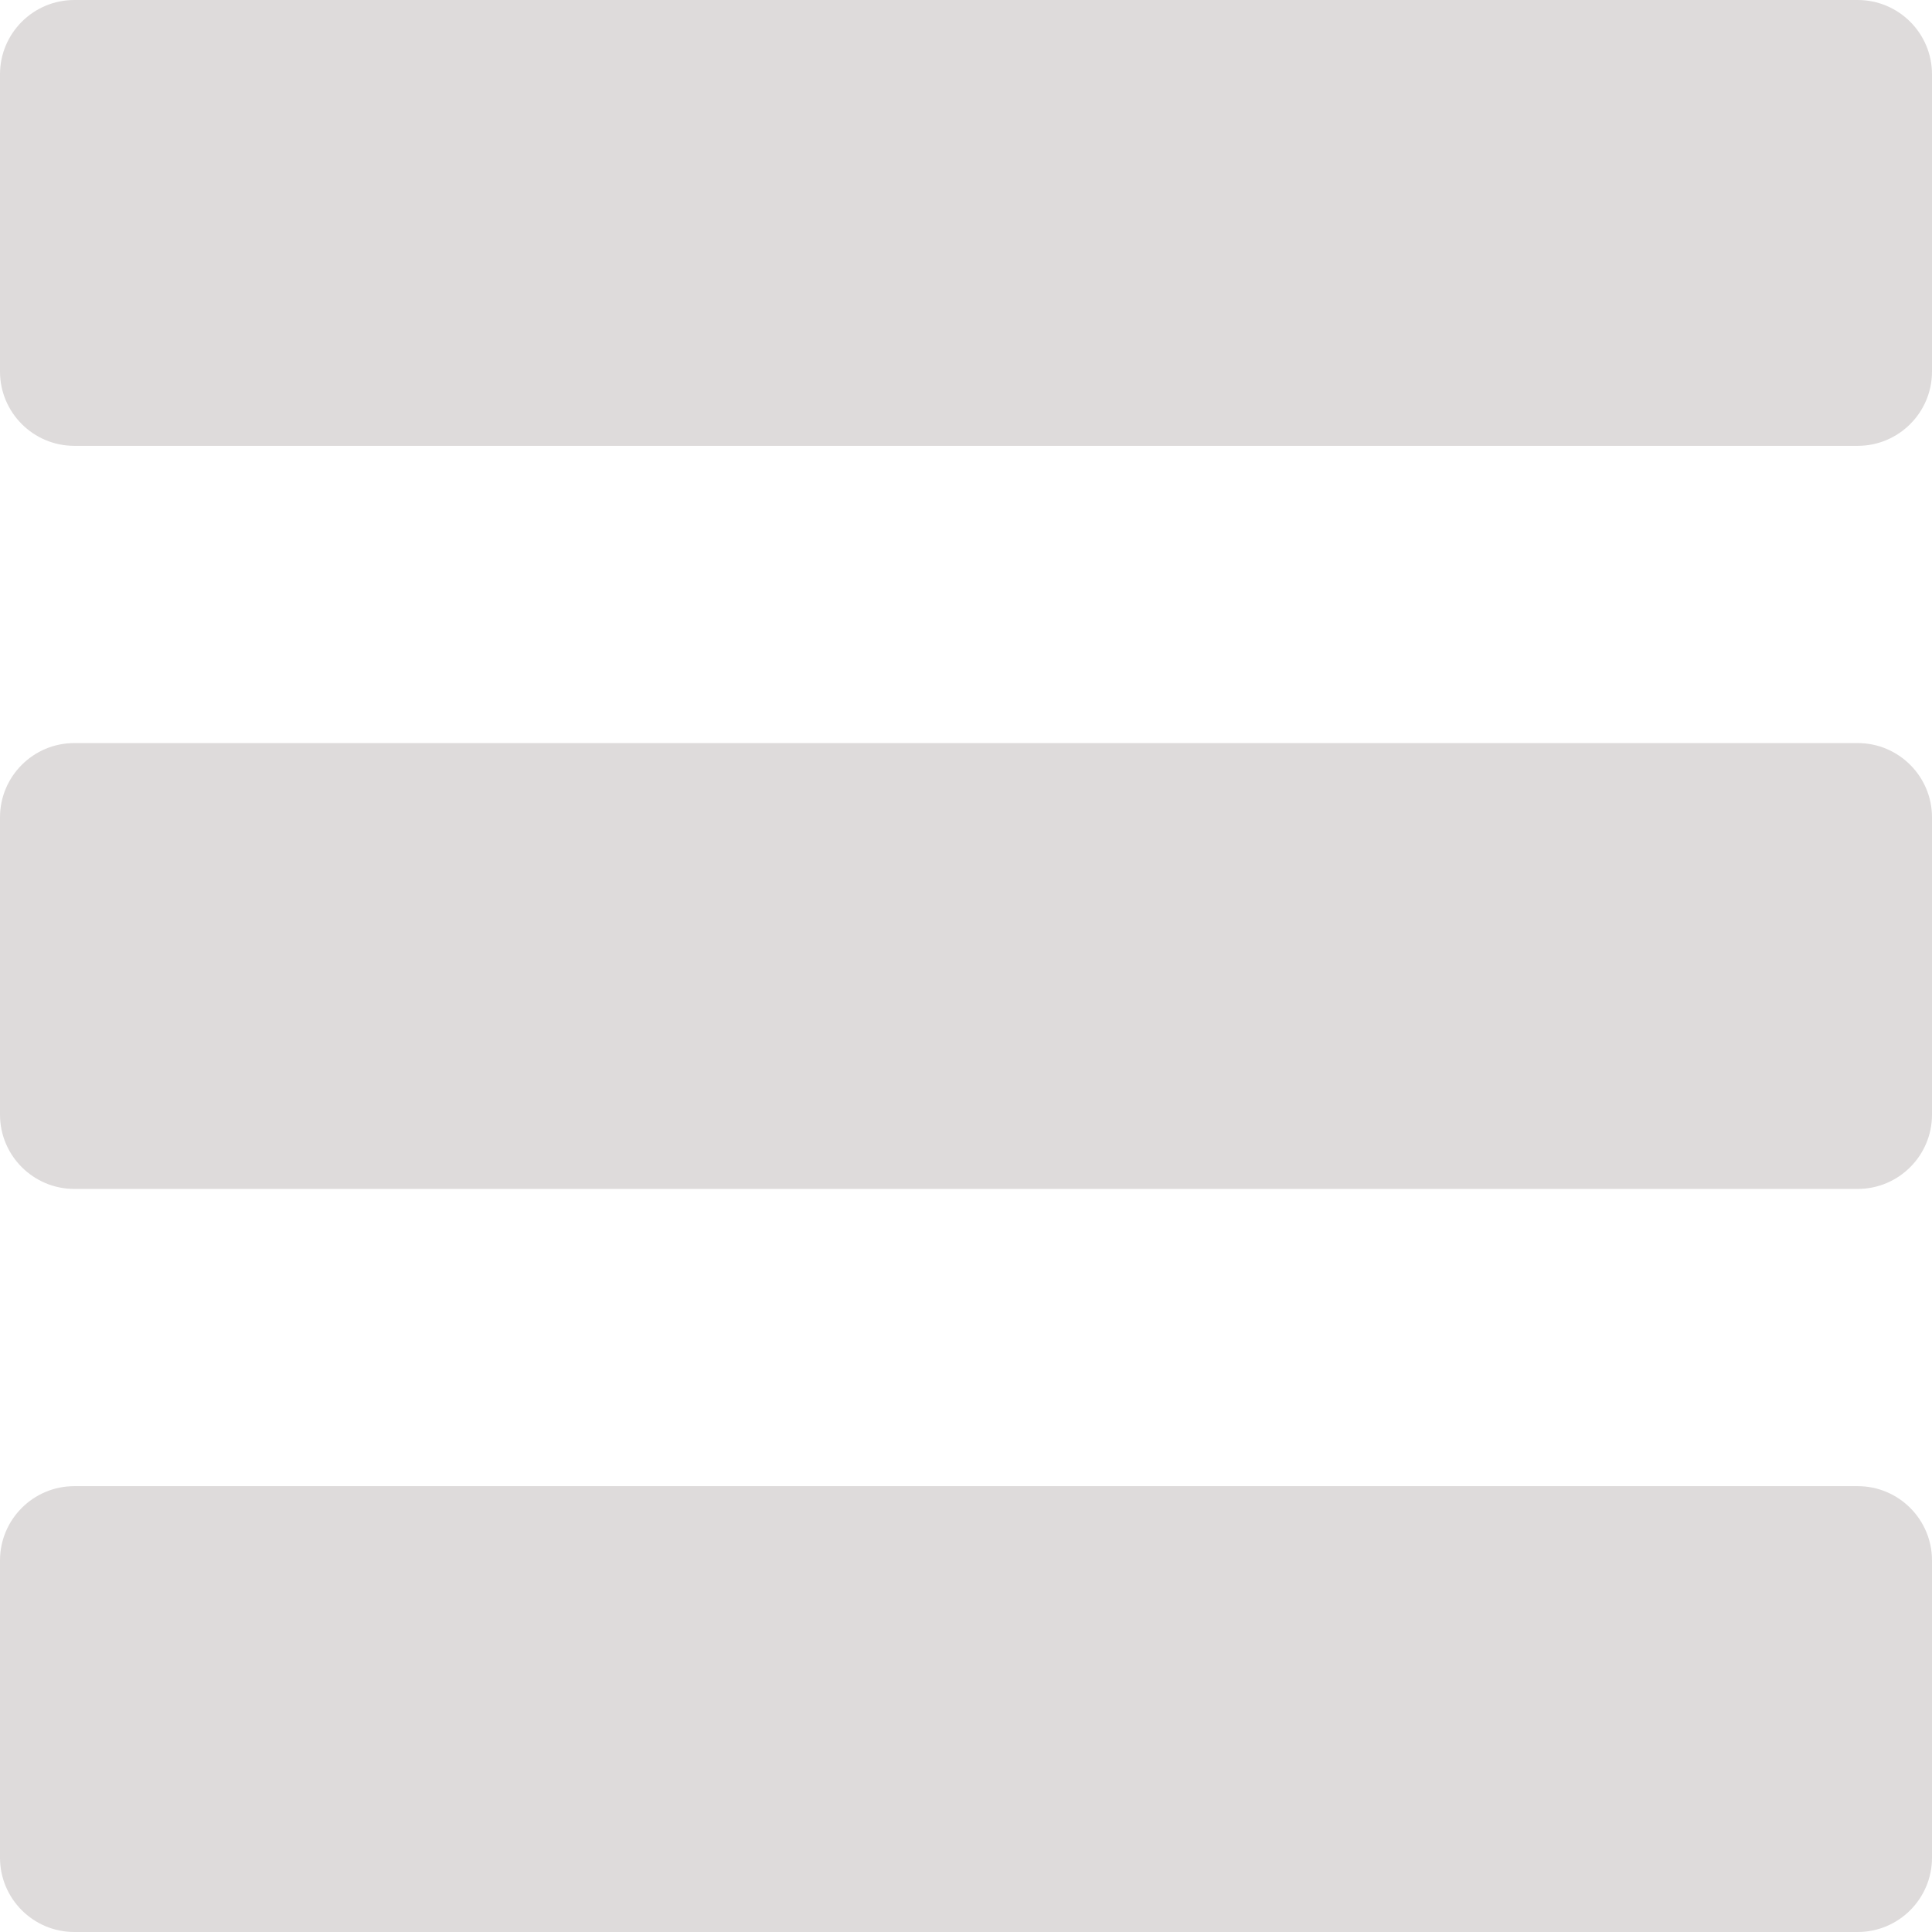 <svg width="26" height="26" viewBox="0 0 26 26" fill="none" xmlns="http://www.w3.org/2000/svg">
<path d="M0 1C0 0.448 0.448 0 1 0H25C25.552 0 26 0.448 26 1V5C26 5.552 25.552 6 25 6H1C0.448 6 0 5.552 0 5V1Z" fill="#DEDBDB"/>
<path d="M0 21C0 20.448 0.448 20 1 20H25C25.552 20 26 20.448 26 21V25C26 25.552 25.552 26 25 26H1C0.448 26 0 25.552 0 25V21Z" fill="#DEDBDB"/>
<path d="M0 11C0 10.448 0.448 10 1 10H25C25.552 10 26 10.448 26 11V15C26 15.552 25.552 16 25 16H1C0.448 16 0 15.552 0 15V11Z" fill="#DEDBDB"/>
</svg>
